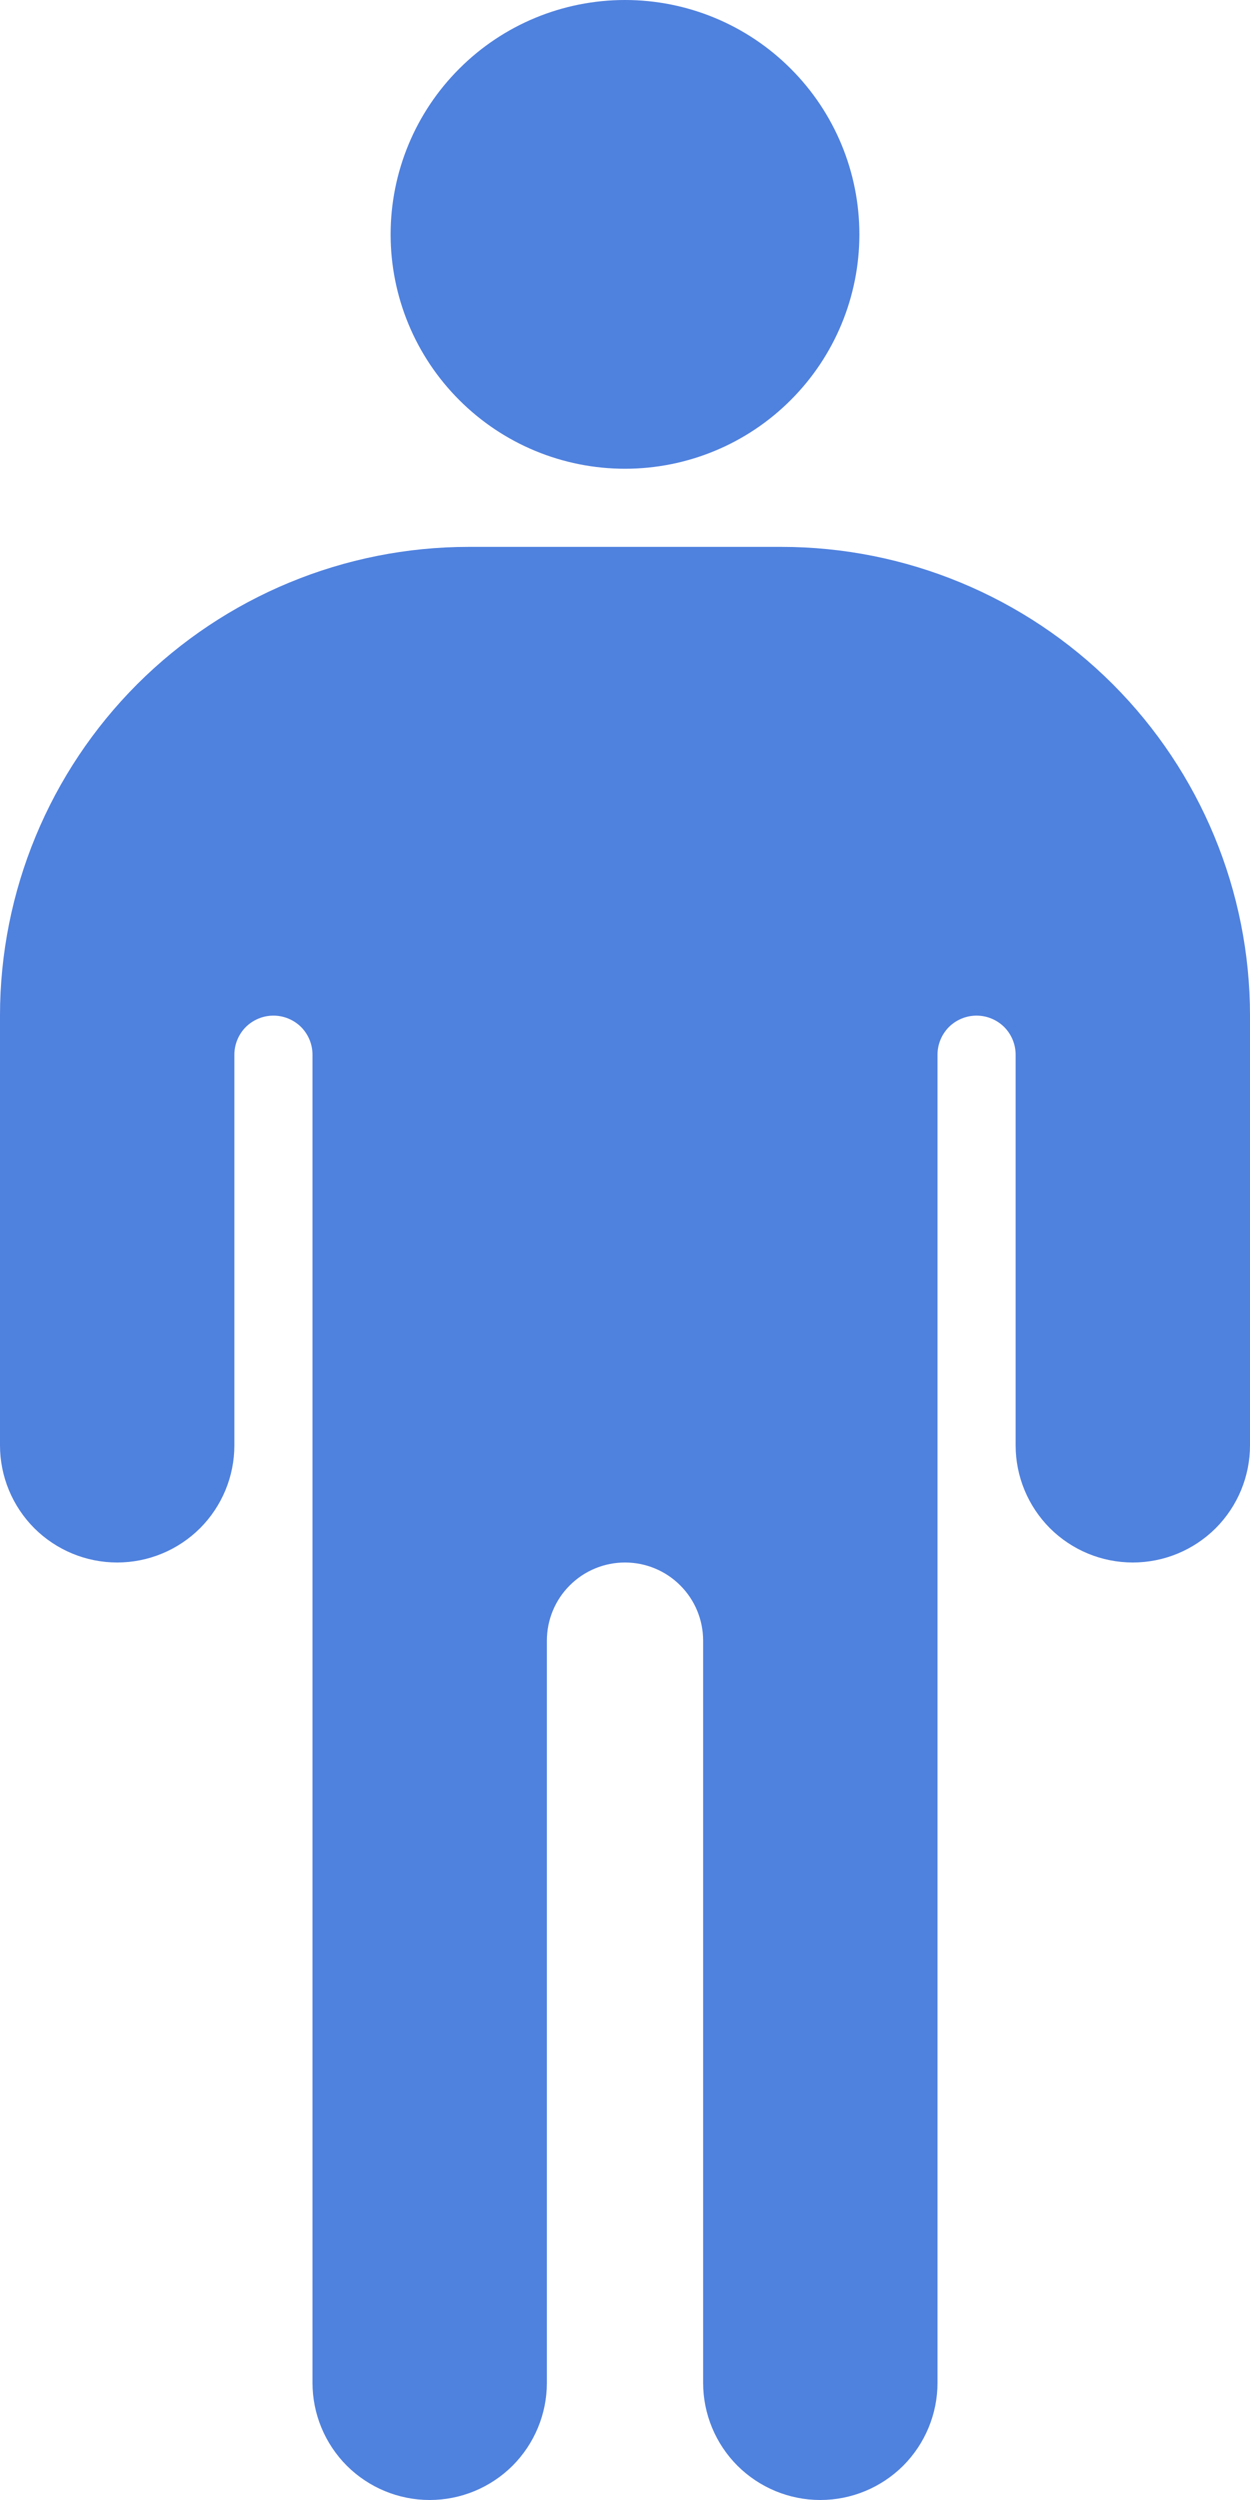 <svg width="16" height="32" viewBox="0 0 16 32" fill="none" xmlns="http://www.w3.org/2000/svg">
<path d="M8 6C8.796 6 9.559 5.684 10.121 5.121C10.684 4.559 11 3.796 11 3C11 2.204 10.684 1.441 10.121 0.879C9.559 0.316 8.796 0 8 0C7.204 0 6.441 0.316 5.879 0.879C5.316 1.441 5 2.204 5 3C5 3.796 5.316 4.559 5.879 5.121C6.441 5.684 7.204 6 8 6ZM4 13.5V30.5C4 30.898 4.158 31.279 4.439 31.561C4.721 31.842 5.102 32 5.5 32C5.898 32 6.279 31.842 6.561 31.561C6.842 31.279 7 30.898 7 30.5V21C7 20.735 7.105 20.48 7.293 20.293C7.48 20.105 7.735 20 8 20C8.265 20 8.52 20.105 8.707 20.293C8.895 20.48 9 20.735 9 21V30.5C9 30.898 9.158 31.279 9.439 31.561C9.721 31.842 10.102 32 10.5 32C10.898 32 11.279 31.842 11.561 31.561C11.842 31.279 12 30.898 12 30.5V13.5C12 13.367 12.053 13.24 12.146 13.146C12.24 13.053 12.367 13 12.5 13C12.633 13 12.76 13.053 12.854 13.146C12.947 13.24 13 13.367 13 13.5V18.5C13 18.898 13.158 19.279 13.439 19.561C13.721 19.842 14.102 20 14.5 20C14.898 20 15.279 19.842 15.561 19.561C15.842 19.279 16 18.898 16 18.5V13C16 11.409 15.368 9.883 14.243 8.757C13.117 7.632 11.591 7 10 7H6C4.409 7 2.883 7.632 1.757 8.757C0.632 9.883 0 11.409 0 13V18.5C0 18.898 0.158 19.279 0.439 19.561C0.721 19.842 1.102 20 1.5 20C1.898 20 2.279 19.842 2.561 19.561C2.842 19.279 3 18.898 3 18.5V13.5C3 13.367 3.053 13.24 3.146 13.146C3.24 13.053 3.367 13 3.5 13C3.633 13 3.76 13.053 3.854 13.146C3.947 13.24 4 13.367 4 13.5Z" fill="#4F81DE"/>
</svg>
